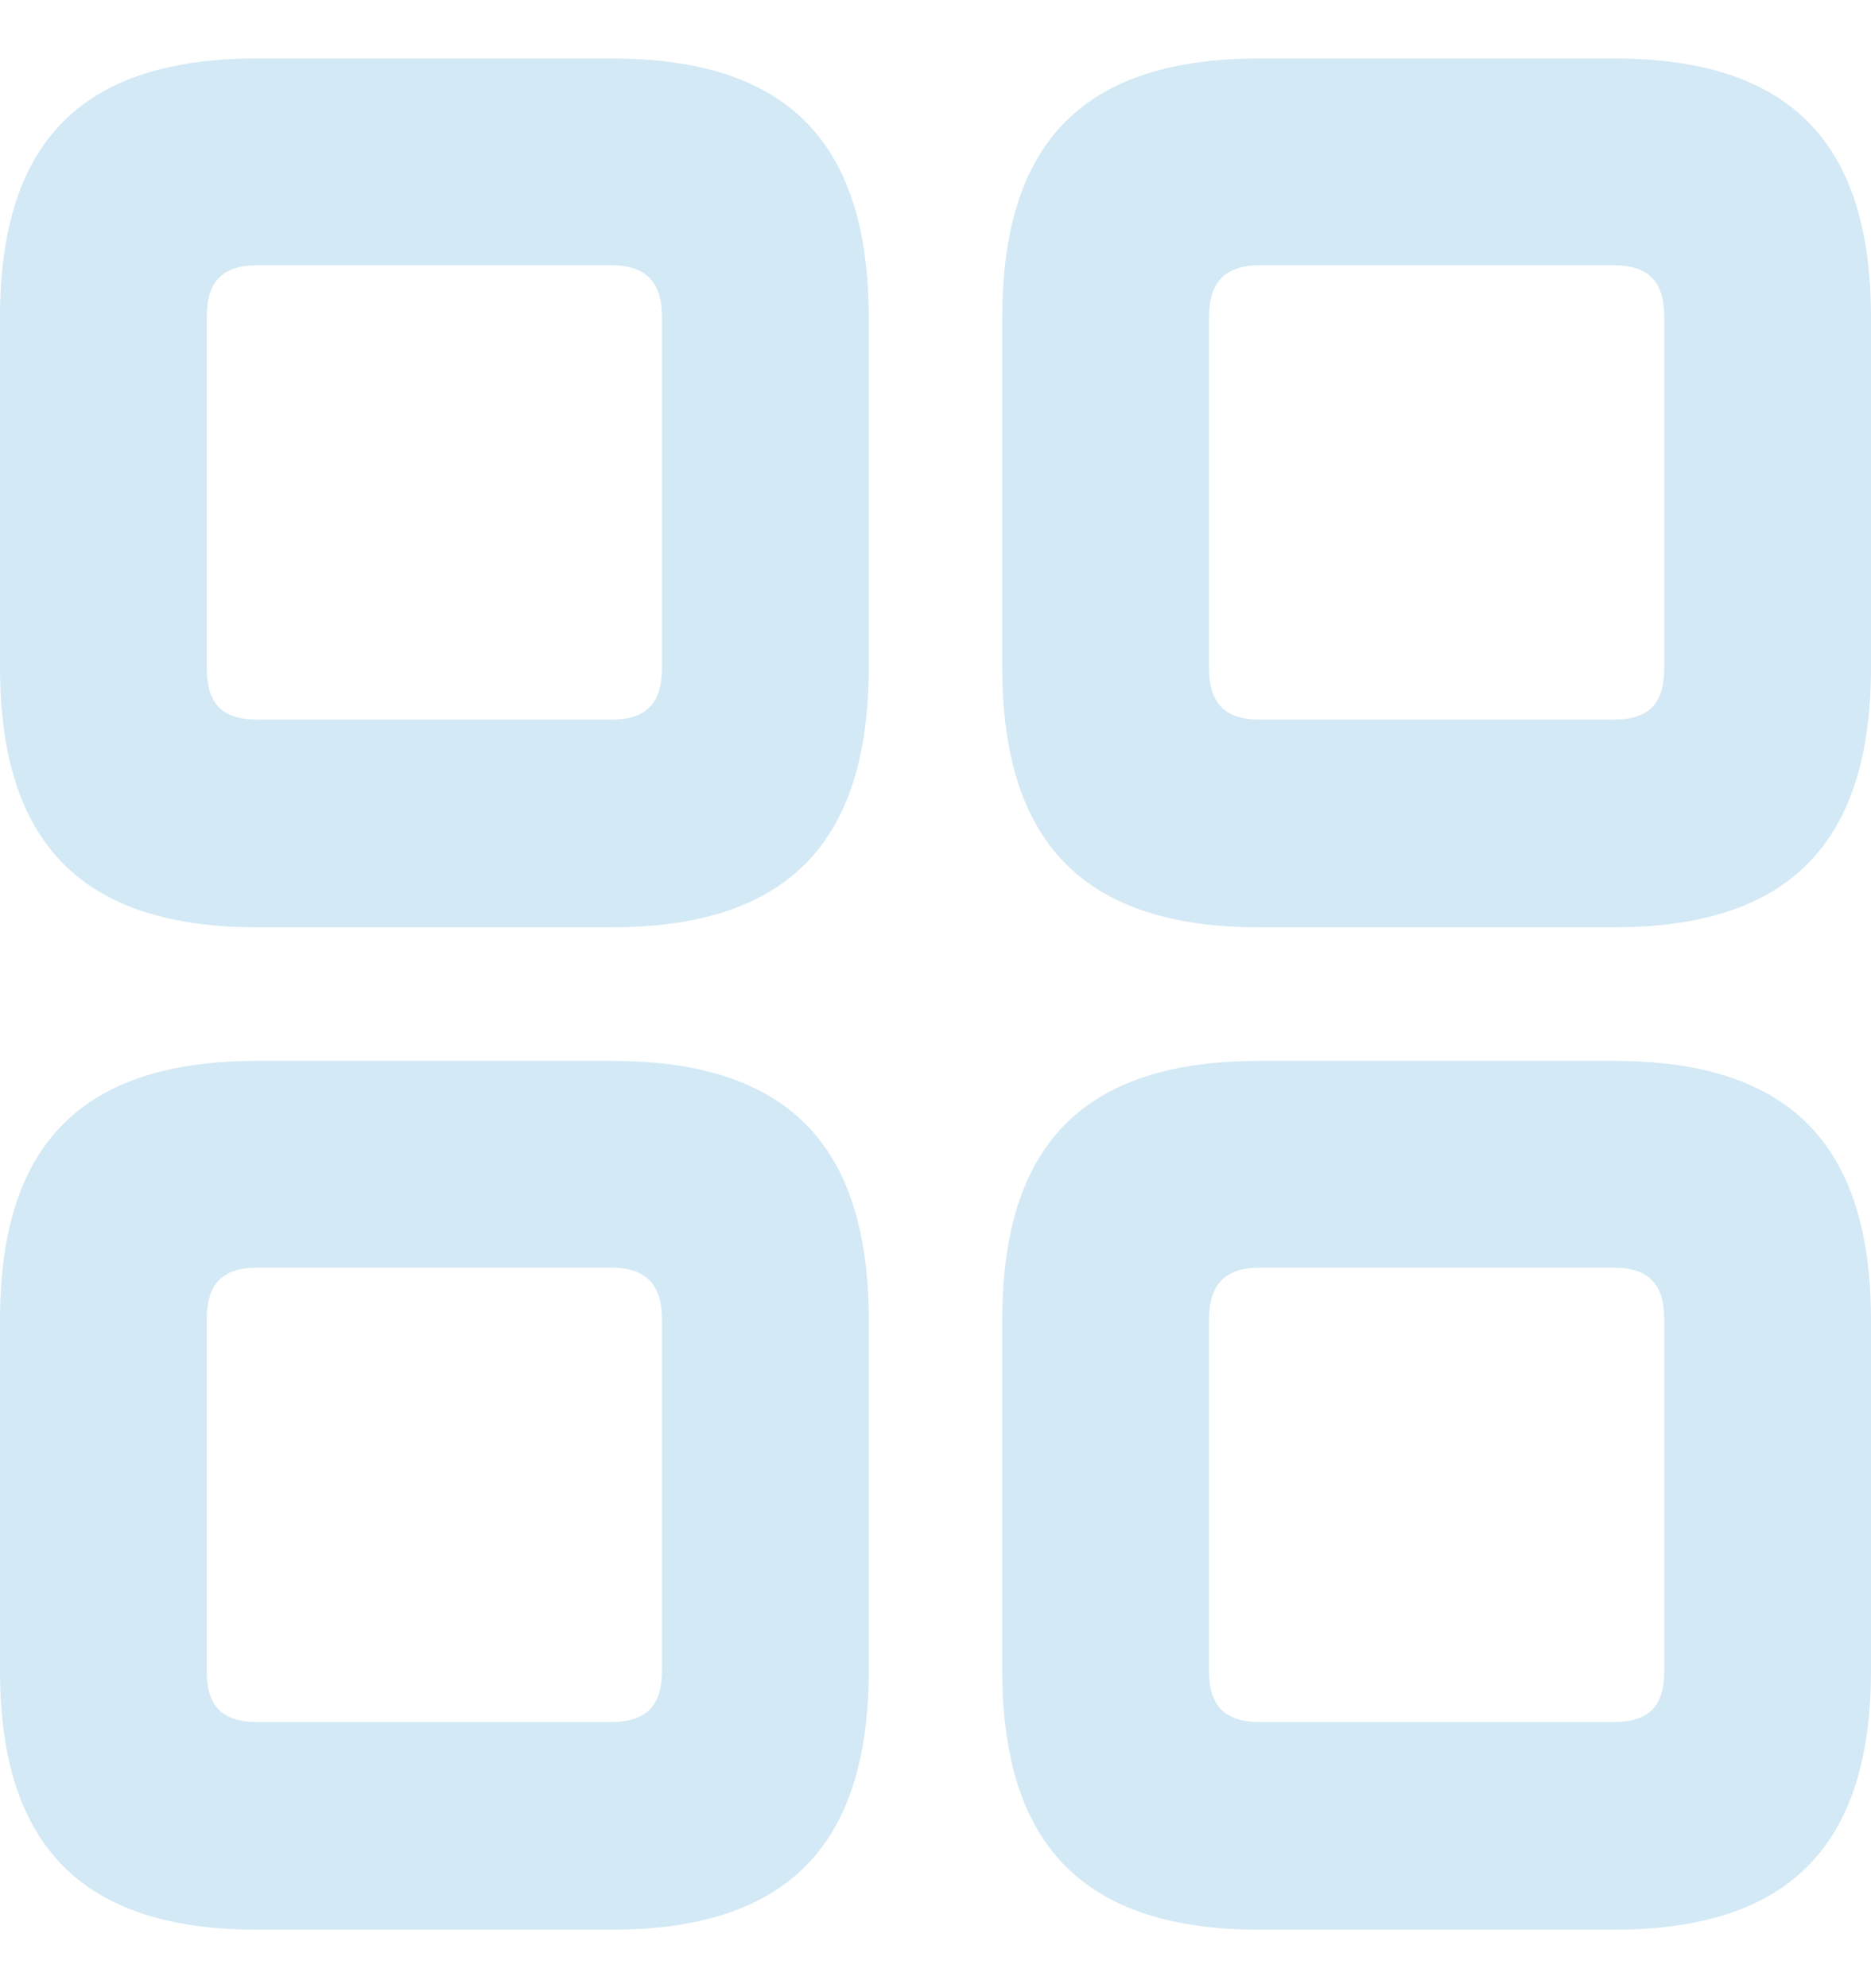<svg width="16" height="17" viewBox="0 0 16 17" fill="none" xmlns="http://www.w3.org/2000/svg">
<path d="M2.201 7.929H5.228C6.72 7.929 7.429 7.22 7.429 5.703V2.718C7.429 1.2 6.72 0.5 5.228 0.5H2.201C0.709 0.5 0 1.2 0 2.718V5.703C0 7.22 0.709 7.929 2.201 7.929ZM10.772 7.929H13.799C15.291 7.929 16 7.22 16 5.703V2.718C16 1.2 15.291 0.5 13.799 0.5H10.772C9.28 0.5 8.571 1.2 8.571 2.718V5.703C8.571 7.22 9.28 7.929 10.772 7.929ZM2.201 6.153C1.901 6.153 1.768 6.02 1.768 5.711V2.709C1.768 2.409 1.901 2.268 2.201 2.268H5.228C5.52 2.268 5.661 2.409 5.661 2.709V5.711C5.661 6.02 5.52 6.153 5.228 6.153H2.201ZM10.772 6.153C10.48 6.153 10.339 6.02 10.339 5.711V2.709C10.339 2.409 10.48 2.268 10.772 2.268H13.799C14.099 2.268 14.232 2.409 14.232 2.709V5.711C14.232 6.02 14.099 6.153 13.799 6.153H10.772ZM2.201 16.5H5.228C6.72 16.5 7.429 15.791 7.429 14.282V11.289C7.429 9.771 6.72 9.071 5.228 9.071H2.201C0.709 9.071 0 9.771 0 11.289V14.282C0 15.791 0.709 16.5 2.201 16.5ZM10.772 16.5H13.799C15.291 16.5 16 15.791 16 14.282V11.289C16 9.771 15.291 9.071 13.799 9.071H10.772C9.28 9.071 8.571 9.771 8.571 11.289V14.282C8.571 15.791 9.28 16.5 10.772 16.5ZM2.201 14.724C1.901 14.724 1.768 14.591 1.768 14.29V11.281C1.768 10.98 1.901 10.839 2.201 10.839H5.228C5.52 10.839 5.661 10.98 5.661 11.281V14.29C5.661 14.591 5.52 14.724 5.228 14.724H2.201ZM10.772 14.724C10.48 14.724 10.339 14.591 10.339 14.29V11.281C10.339 10.98 10.48 10.839 10.772 10.839H13.799C14.099 10.839 14.232 10.98 14.232 11.281V14.29C14.232 14.591 14.099 14.724 13.799 14.724H10.772Z" fill="#D3E9F5"/>
</svg>
